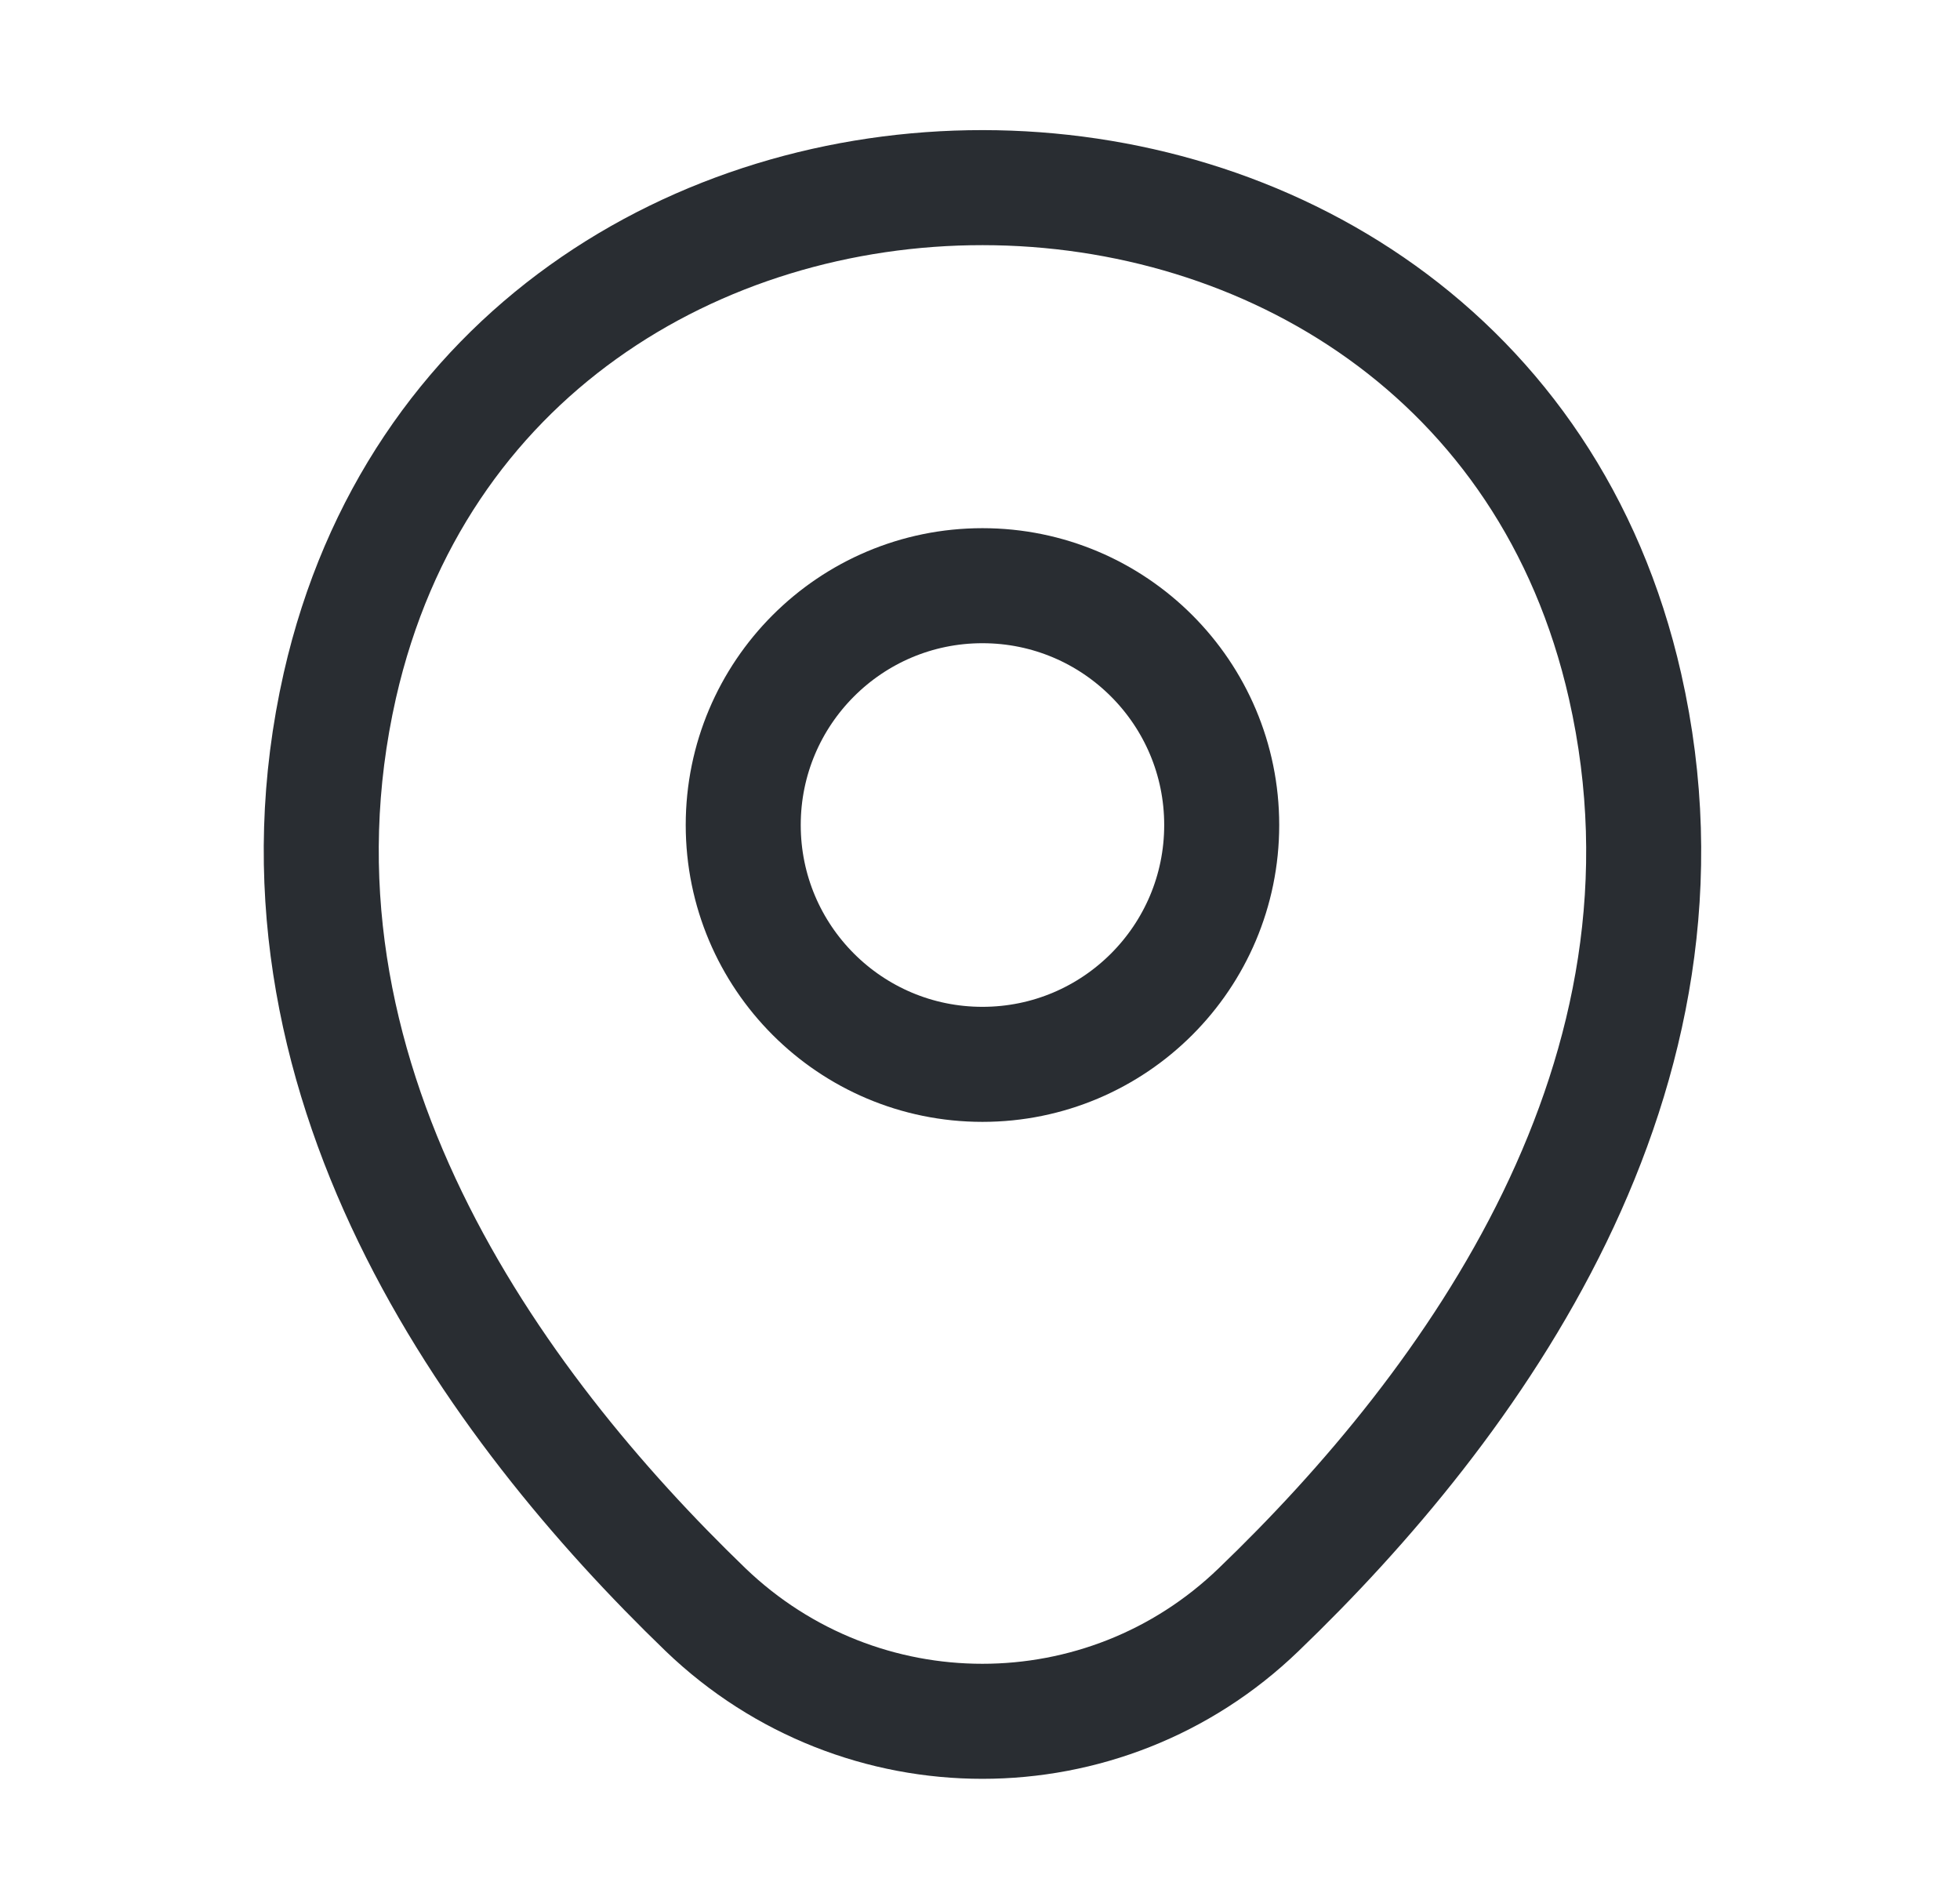 <svg width="25" height="24" viewBox="0 0 25 24" fill="none" xmlns="http://www.w3.org/2000/svg">
<path fill-rule="evenodd" clip-rule="evenodd" d="M12.531 13.573C10.846 13.573 9.48 12.207 9.48 10.521C9.48 8.836 10.846 7.469 12.531 7.469C14.217 7.469 15.583 8.836 15.583 10.521C15.583 12.207 14.217 13.573 12.531 13.573Z" stroke="#292D32" stroke-width="1.467"/>
<path d="M20.728 8.751C21.853 13.72 18.762 17.926 16.053 20.528C14.087 22.425 10.976 22.425 9 20.528C6.301 17.926 3.21 13.71 4.335 8.741C6.262 0.27 18.811 0.28 20.728 8.751Z" stroke="#292D32" stroke-width="1.467"/>
</svg>

